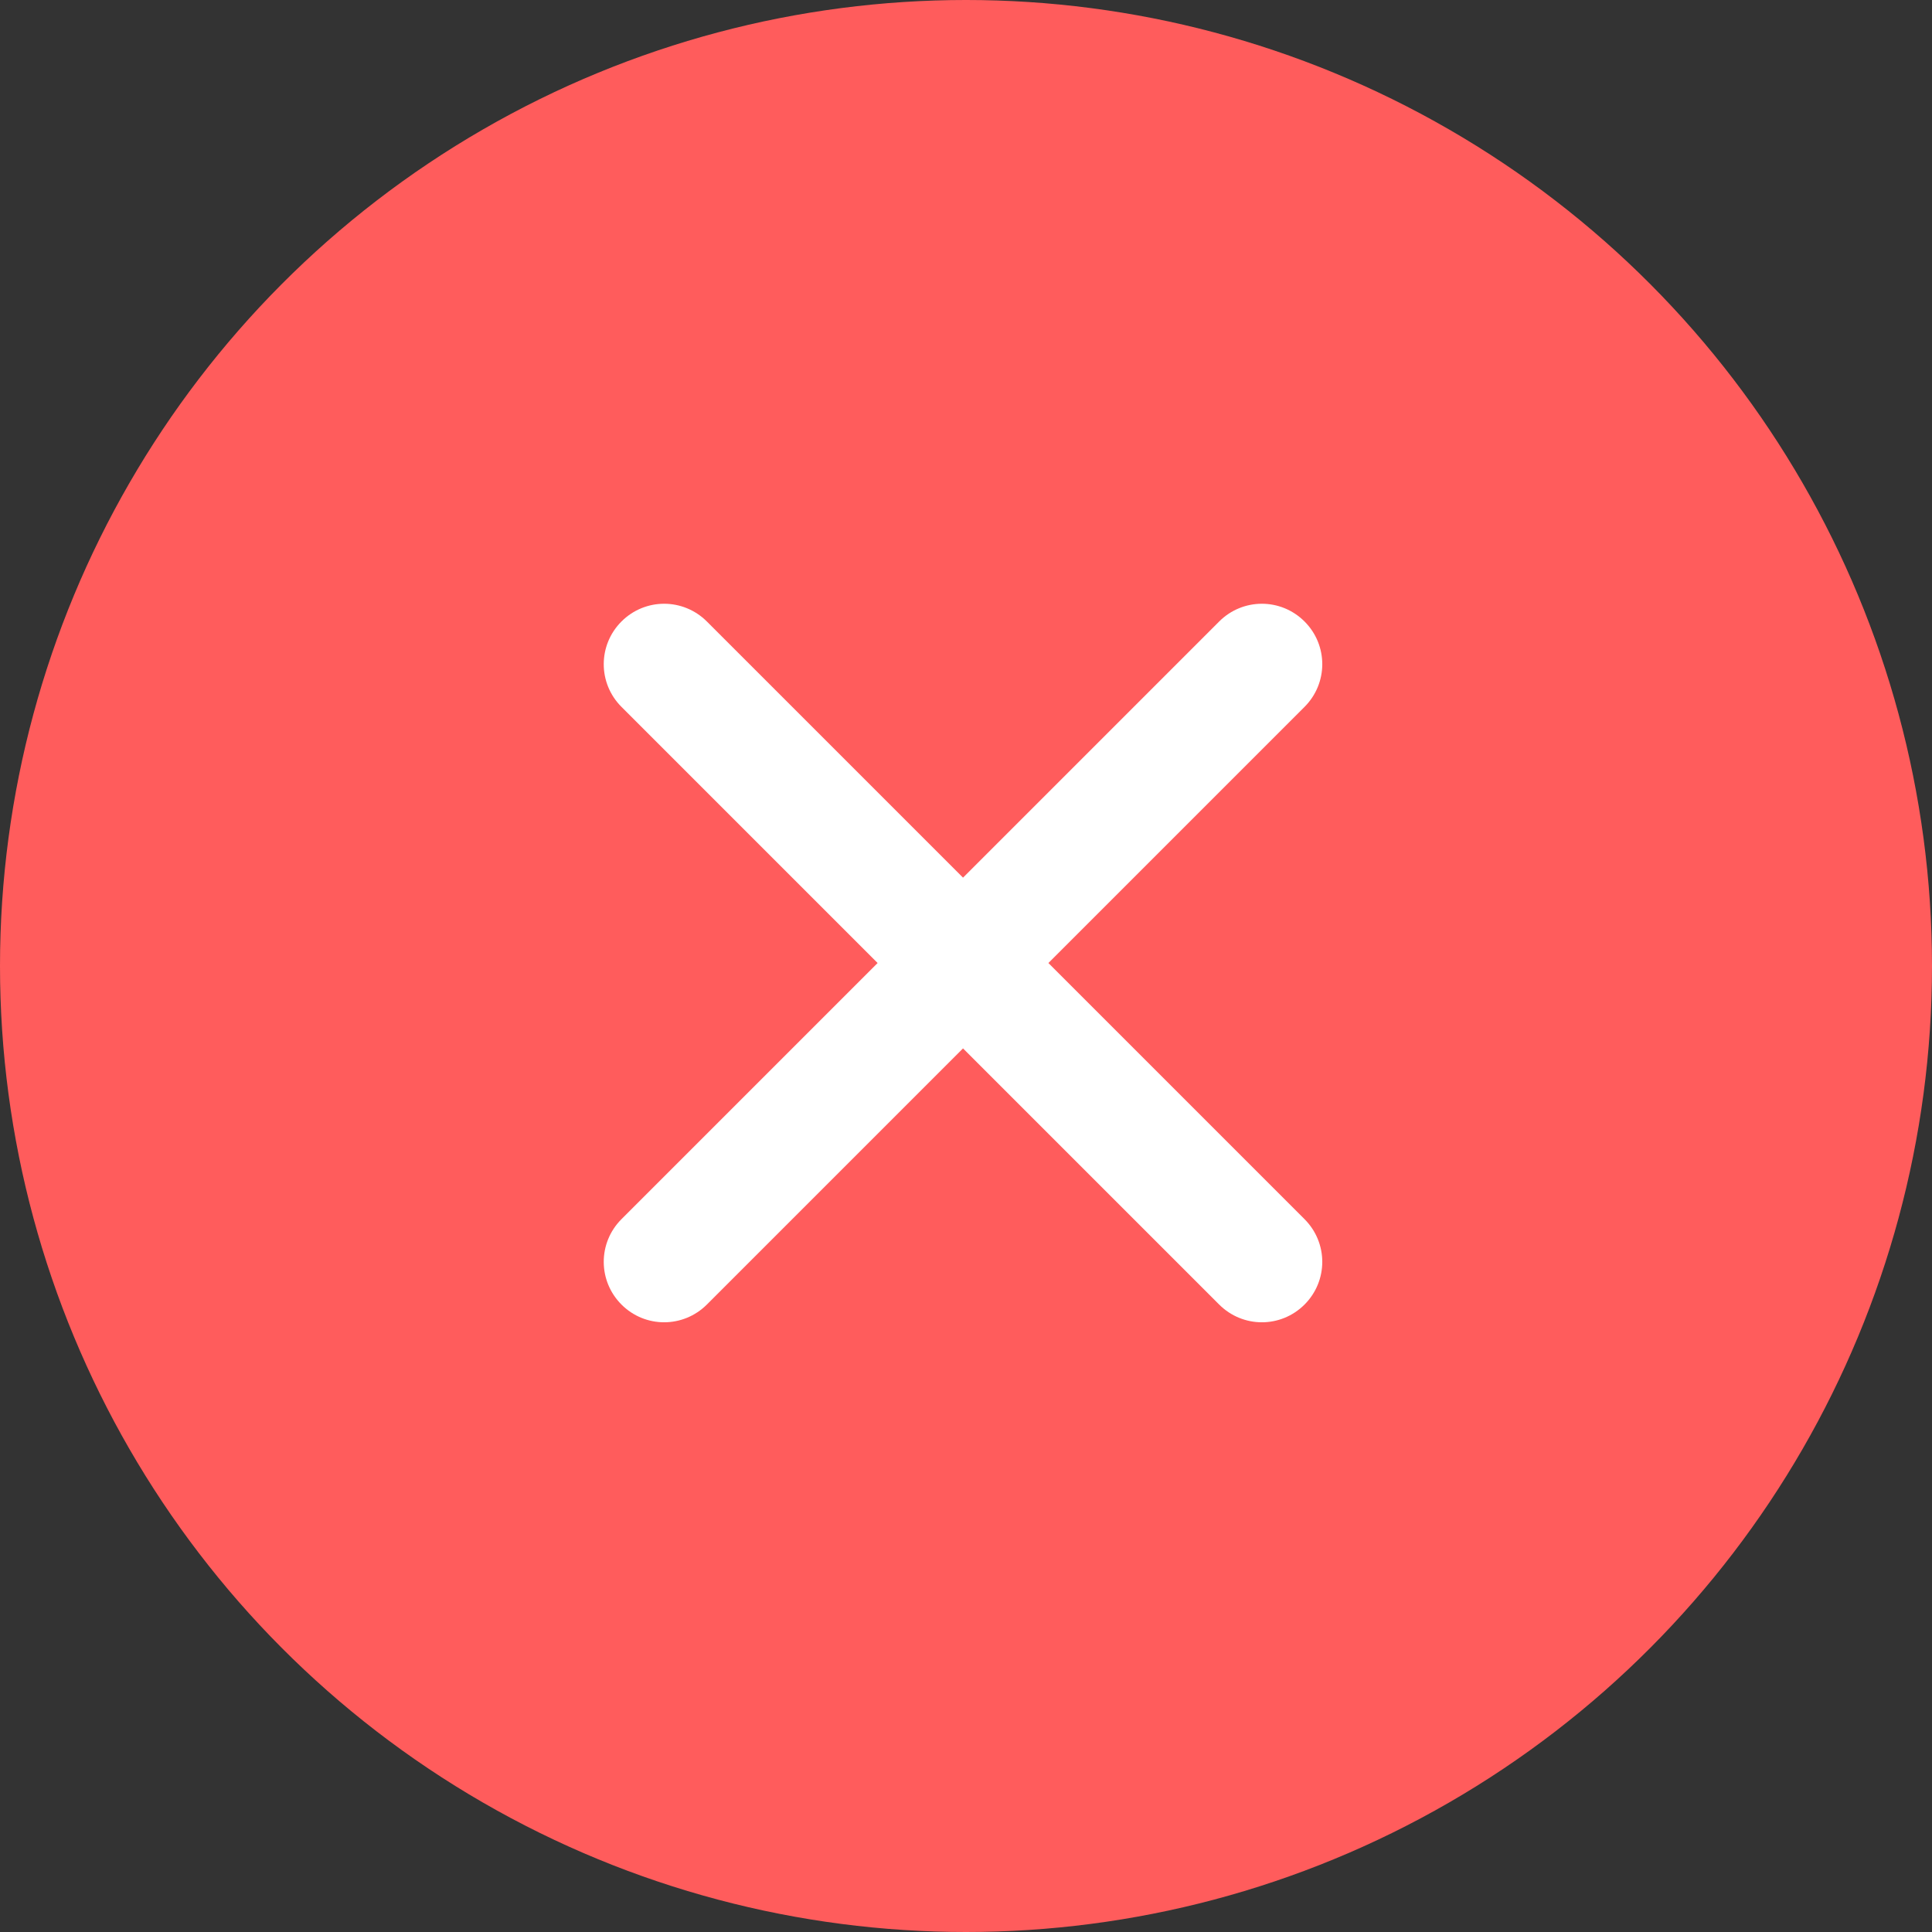 <?xml version="1.0" encoding="UTF-8" standalone="no"?>
<svg width="48px" height="48px" viewBox="0 0 48 48" version="1.1" xmlns="http://www.w3.org/2000/svg" xmlns:xlink="http://www.w3.org/1999/xlink">
    <rect x="0" y="0" width="48" height="48" fill="#333333" stroke="none"/>
    <!-- Generator: Sketch 3.7.2 (28276) - http://www.bohemiancoding.com/sketch -->
    <title>error</title>
    <desc>Created with Sketch.</desc>
    <defs></defs>
    <g id="评审2" stroke="none" stroke-width="1" fill="none" fill-rule="evenodd">
        <g id="error">
            <path d="M20.564,34.018 C20.635,34.16 20.729,34.293 20.848,34.411 C21.438,35.001 22.384,34.997 22.97,34.41 L37.817,19.563 C38.407,18.973 38.404,18.026 37.818,17.441 C37.229,16.851 36.282,16.855 35.696,17.442 L21.866,31.271 L14.46,25.057 C13.829,24.528 12.89,24.609 12.354,25.248 C11.821,25.882 11.897,26.823 12.532,27.355 L20.206,33.795 C20.317,33.888 20.438,33.962 20.564,34.018 Z" id="Combined-Shape" fill="#FFFFFF"></path>
            <circle id="Oval-14" fill="#FF5C5C" cx="24" cy="24" r="24"></circle>
            <path d="M26.047,23.926 L32.41,17.563 C33,16.973 32.997,16.026 32.411,15.441 C31.821,14.851 30.875,14.855 30.289,15.442 L23.926,21.805 L17.563,15.442 C16.976,14.855 16.03,14.851 15.44,15.441 C14.855,16.026 14.851,16.973 15.441,17.563 L21.804,23.926 L15.441,30.289 C14.851,30.879 14.855,31.825 15.44,32.411 C16.03,33.001 16.976,32.997 17.563,32.41 L23.926,26.047 L30.289,32.41 C30.875,32.997 31.821,33.001 32.411,32.411 C32.997,31.825 33,30.879 32.41,30.289 L26.047,23.926 Z" id="Combined-Shape" fill="#FFFFFF"></path>
        </g>
    </g>
</svg>